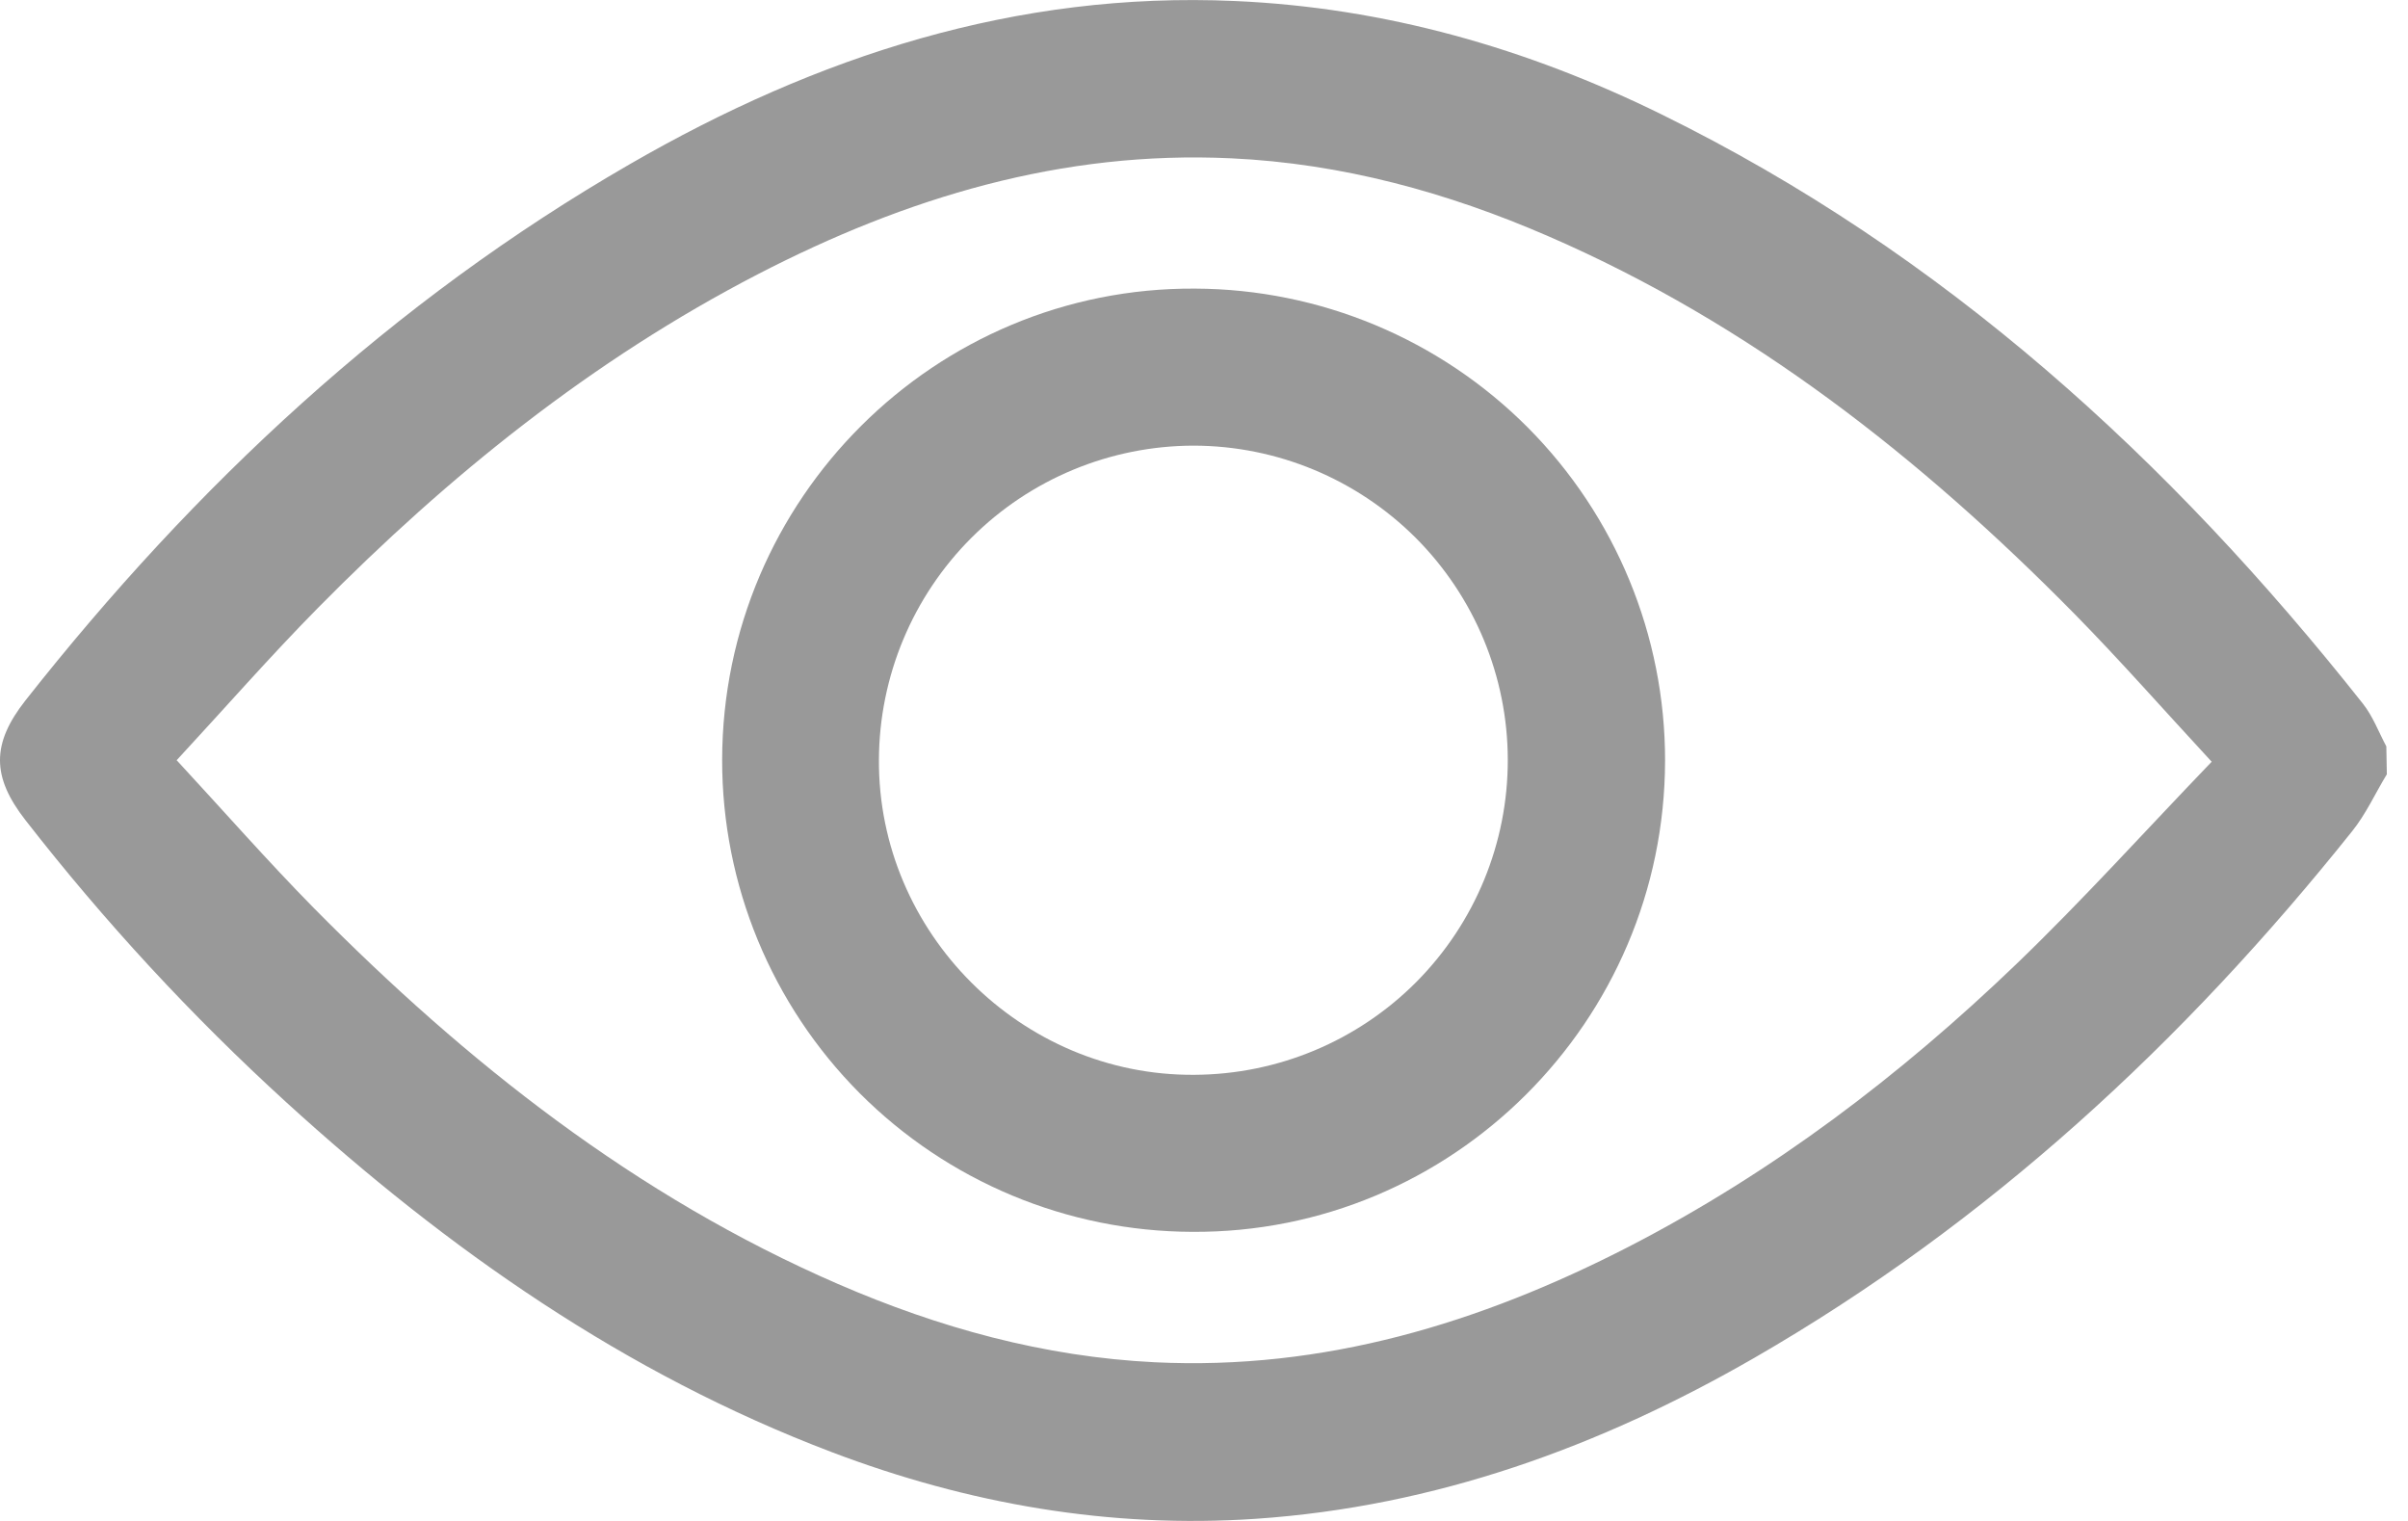 <svg width="19" height="12" viewBox="0 0 19 12" fill="none" xmlns="http://www.w3.org/2000/svg">
<path d="M18.833 6.109C18.741 6.26 18.668 6.424 18.557 6.561C17.23 8.222 15.691 9.647 13.841 10.714C12.622 11.416 11.323 11.887 9.909 11.983C8.755 12.061 7.639 11.866 6.56 11.456C4.933 10.838 3.535 9.86 2.258 8.696C1.51 8.014 0.823 7.27 0.201 6.471C-0.066 6.129 -0.068 5.868 0.201 5.526C1.537 3.831 3.093 2.378 4.97 1.295C6.444 0.444 8.017 -0.069 9.744 0.008C10.929 0.06 12.047 0.38 13.107 0.901C15.335 1.995 17.118 3.623 18.645 5.553C18.723 5.652 18.769 5.776 18.829 5.889L18.833 6.109ZM17.451 6.01C17.068 5.596 16.728 5.209 16.368 4.843C15.155 3.612 13.813 2.556 12.215 1.863C11.418 1.517 10.589 1.29 9.715 1.249C8.379 1.186 7.149 1.559 5.979 2.164C4.671 2.841 3.537 3.754 2.509 4.796C2.132 5.178 1.777 5.584 1.394 5.998C1.766 6.4 2.109 6.791 2.473 7.161C3.683 8.386 5.019 9.439 6.611 10.13C7.408 10.476 8.237 10.705 9.111 10.748C10.446 10.813 11.676 10.44 12.848 9.838C13.984 9.253 14.993 8.487 15.911 7.605C16.435 7.101 16.923 6.559 17.451 6.01Z" fill="#999999"/>
<path d="M13.138 6.001C13.135 8.06 11.457 9.732 9.407 9.719C8.421 9.716 7.478 9.322 6.782 8.624C6.087 7.925 5.697 6.98 5.698 5.995C5.701 3.936 7.378 2.264 9.43 2.277C10.415 2.281 11.358 2.674 12.054 3.372C12.749 4.07 13.139 5.016 13.138 6.001ZM11.897 5.994C11.896 5.337 11.634 4.708 11.17 4.243C10.705 3.779 10.075 3.517 9.418 3.516C8.761 3.517 8.131 3.778 7.666 4.242C7.201 4.706 6.938 5.336 6.935 5.993C6.927 7.359 8.06 8.491 9.425 8.48C10.082 8.477 10.711 8.214 11.175 7.748C11.638 7.282 11.898 6.652 11.897 5.994Z" fill="#999999"/>
</svg>
